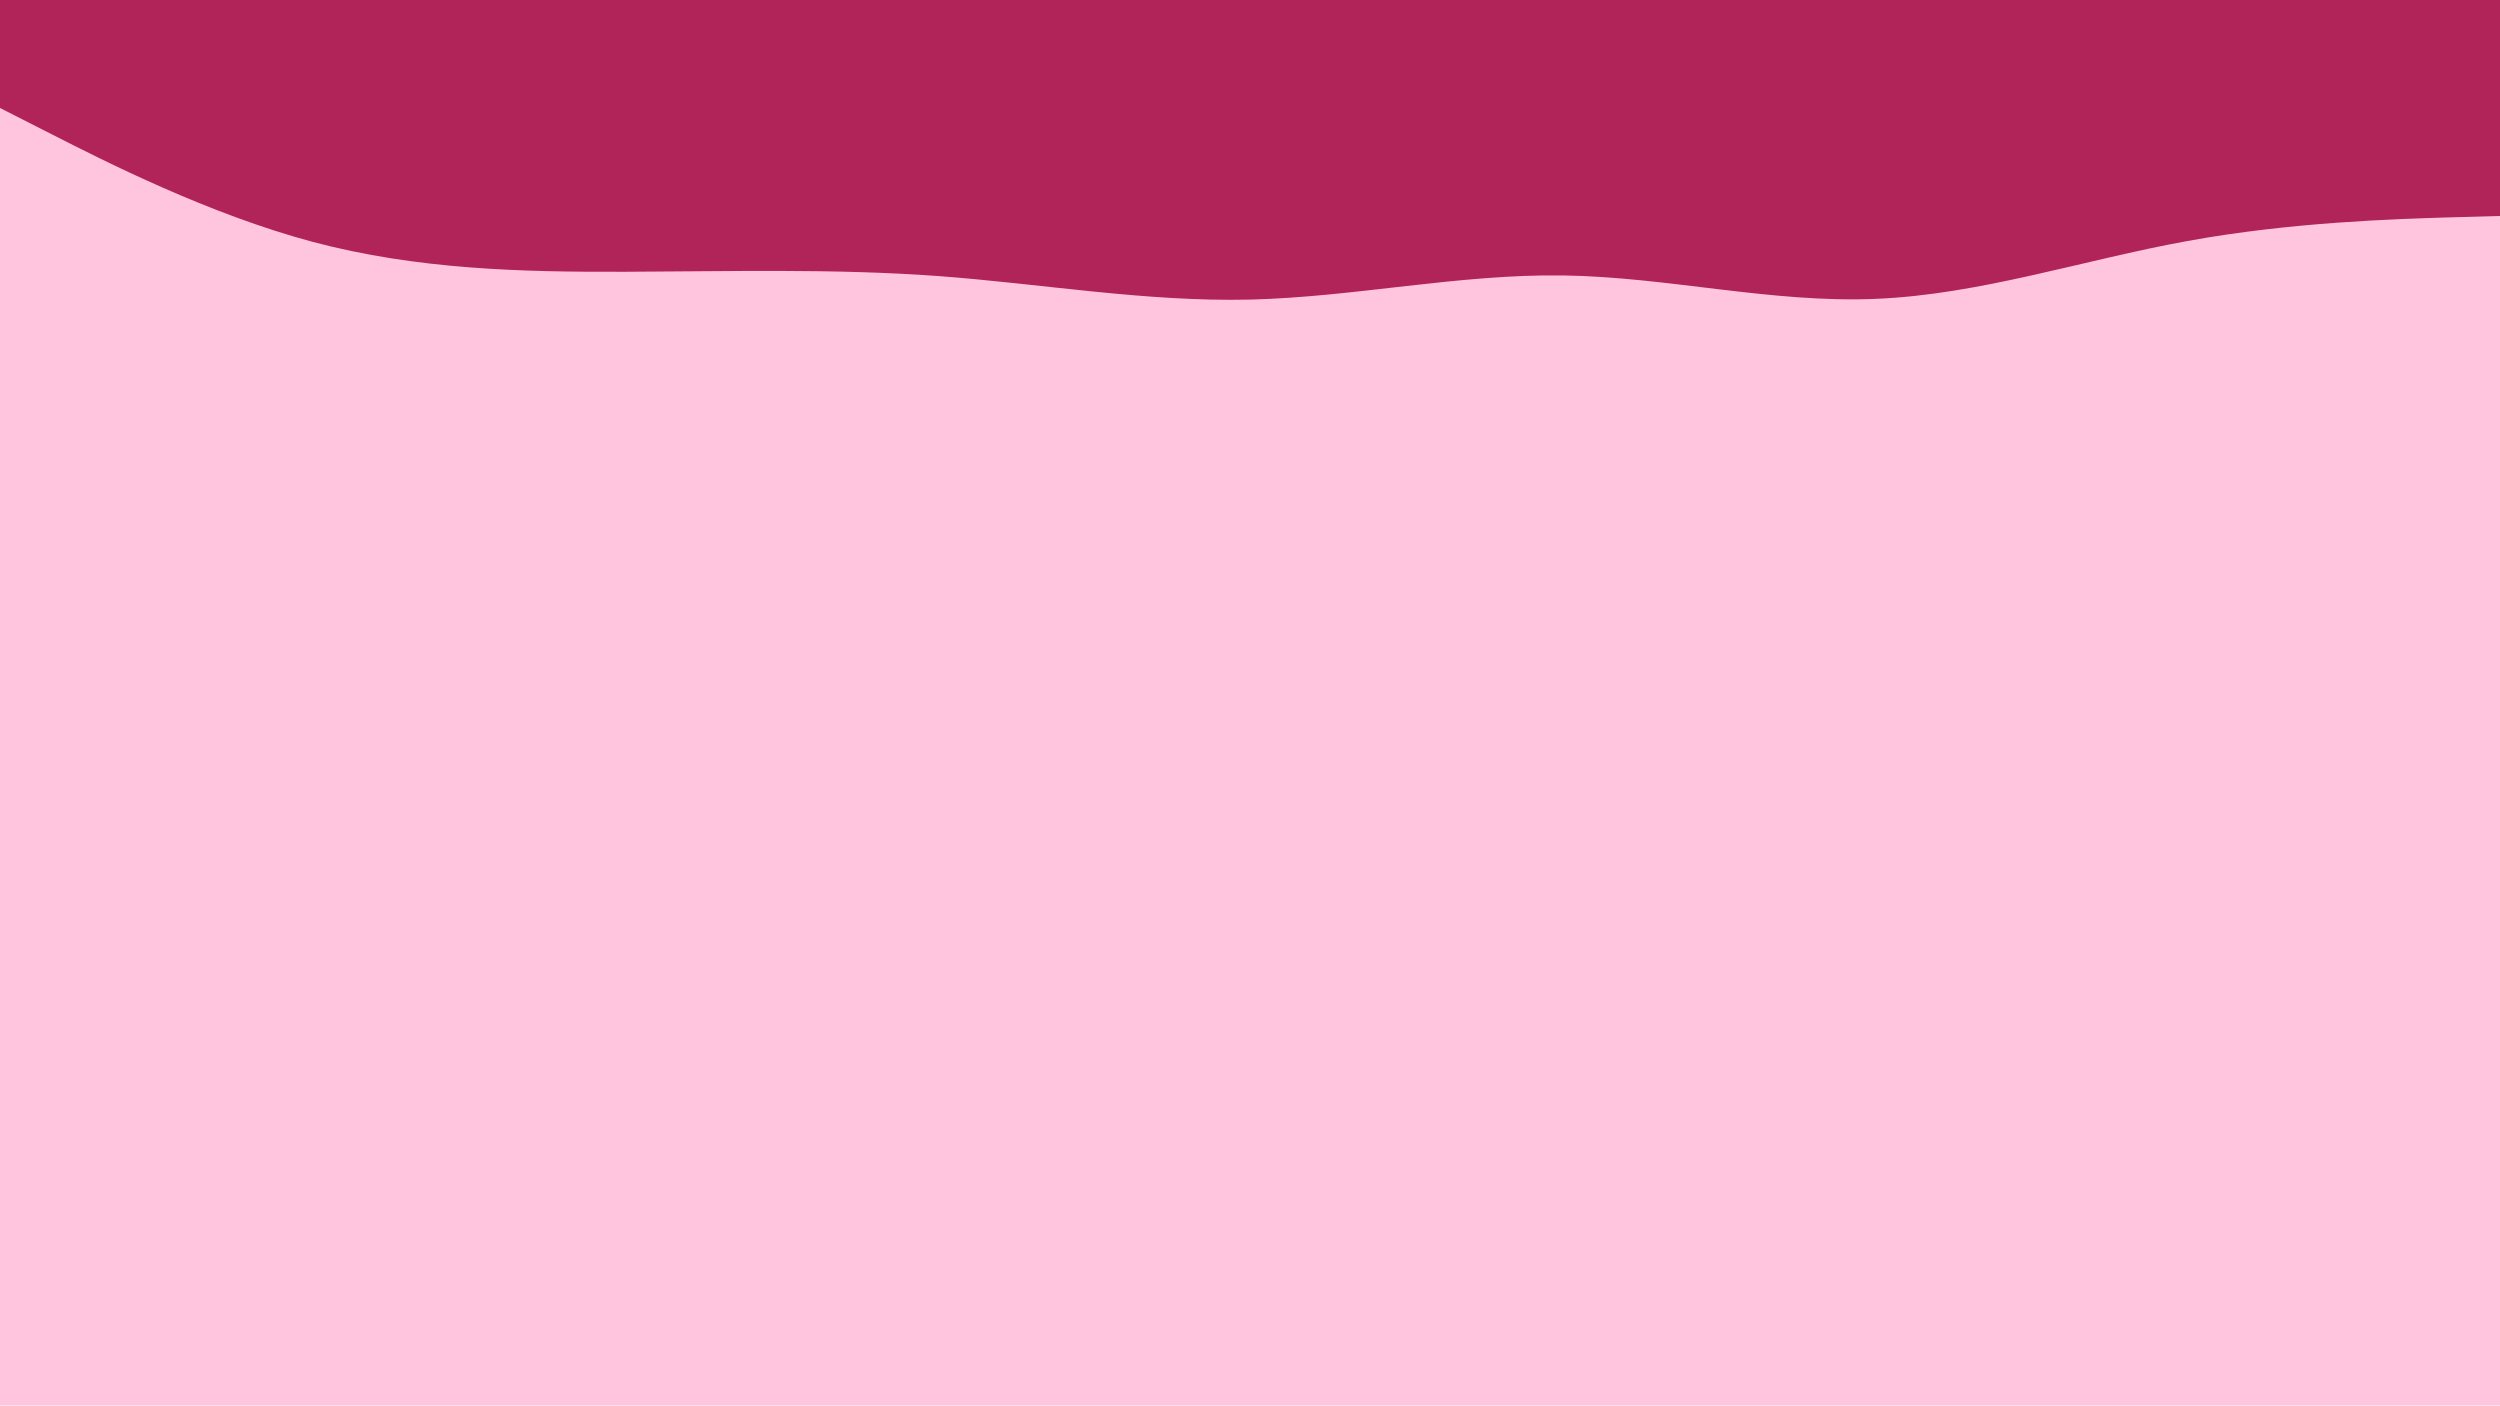<svg id="visual" viewBox="0 0 1366 768" width="1366" height="768" xmlns="http://www.w3.org/2000/svg" xmlns:xlink="http://www.w3.org/1999/xlink" version="1.1"><rect x="0" y="0" width="1366" height="768" fill="#ffc5df"></rect><path d="M0 59L28.5 73.5C57 88 114 117 171 132.2C228 147.3 285 148.7 341.8 148.5C398.7 148.3 455.3 146.7 512.2 150.8C569 155 626 165 683 163.7C740 162.3 797 149.7 854 150.5C911 151.3 968 165.7 1024.8 163.3C1081.7 161 1138.3 142 1195.2 131.7C1252 121.3 1309 119.7 1337.5 118.8L1366 118L1366 0L1337.5 0C1309 0 1252 0 1195.2 0C1138.3 0 1081.7 0 1024.8 0C968 0 911 0 854 0C797 0 740 0 683 0C626 0 569 0 512.2 0C455.3 0 398.7 0 341.8 0C285 0 228 0 171 0C114 0 57 0 28.5 0L0 0Z" fill="#B12459" stroke-linecap="round" stroke-linejoin="miter"></path></svg>